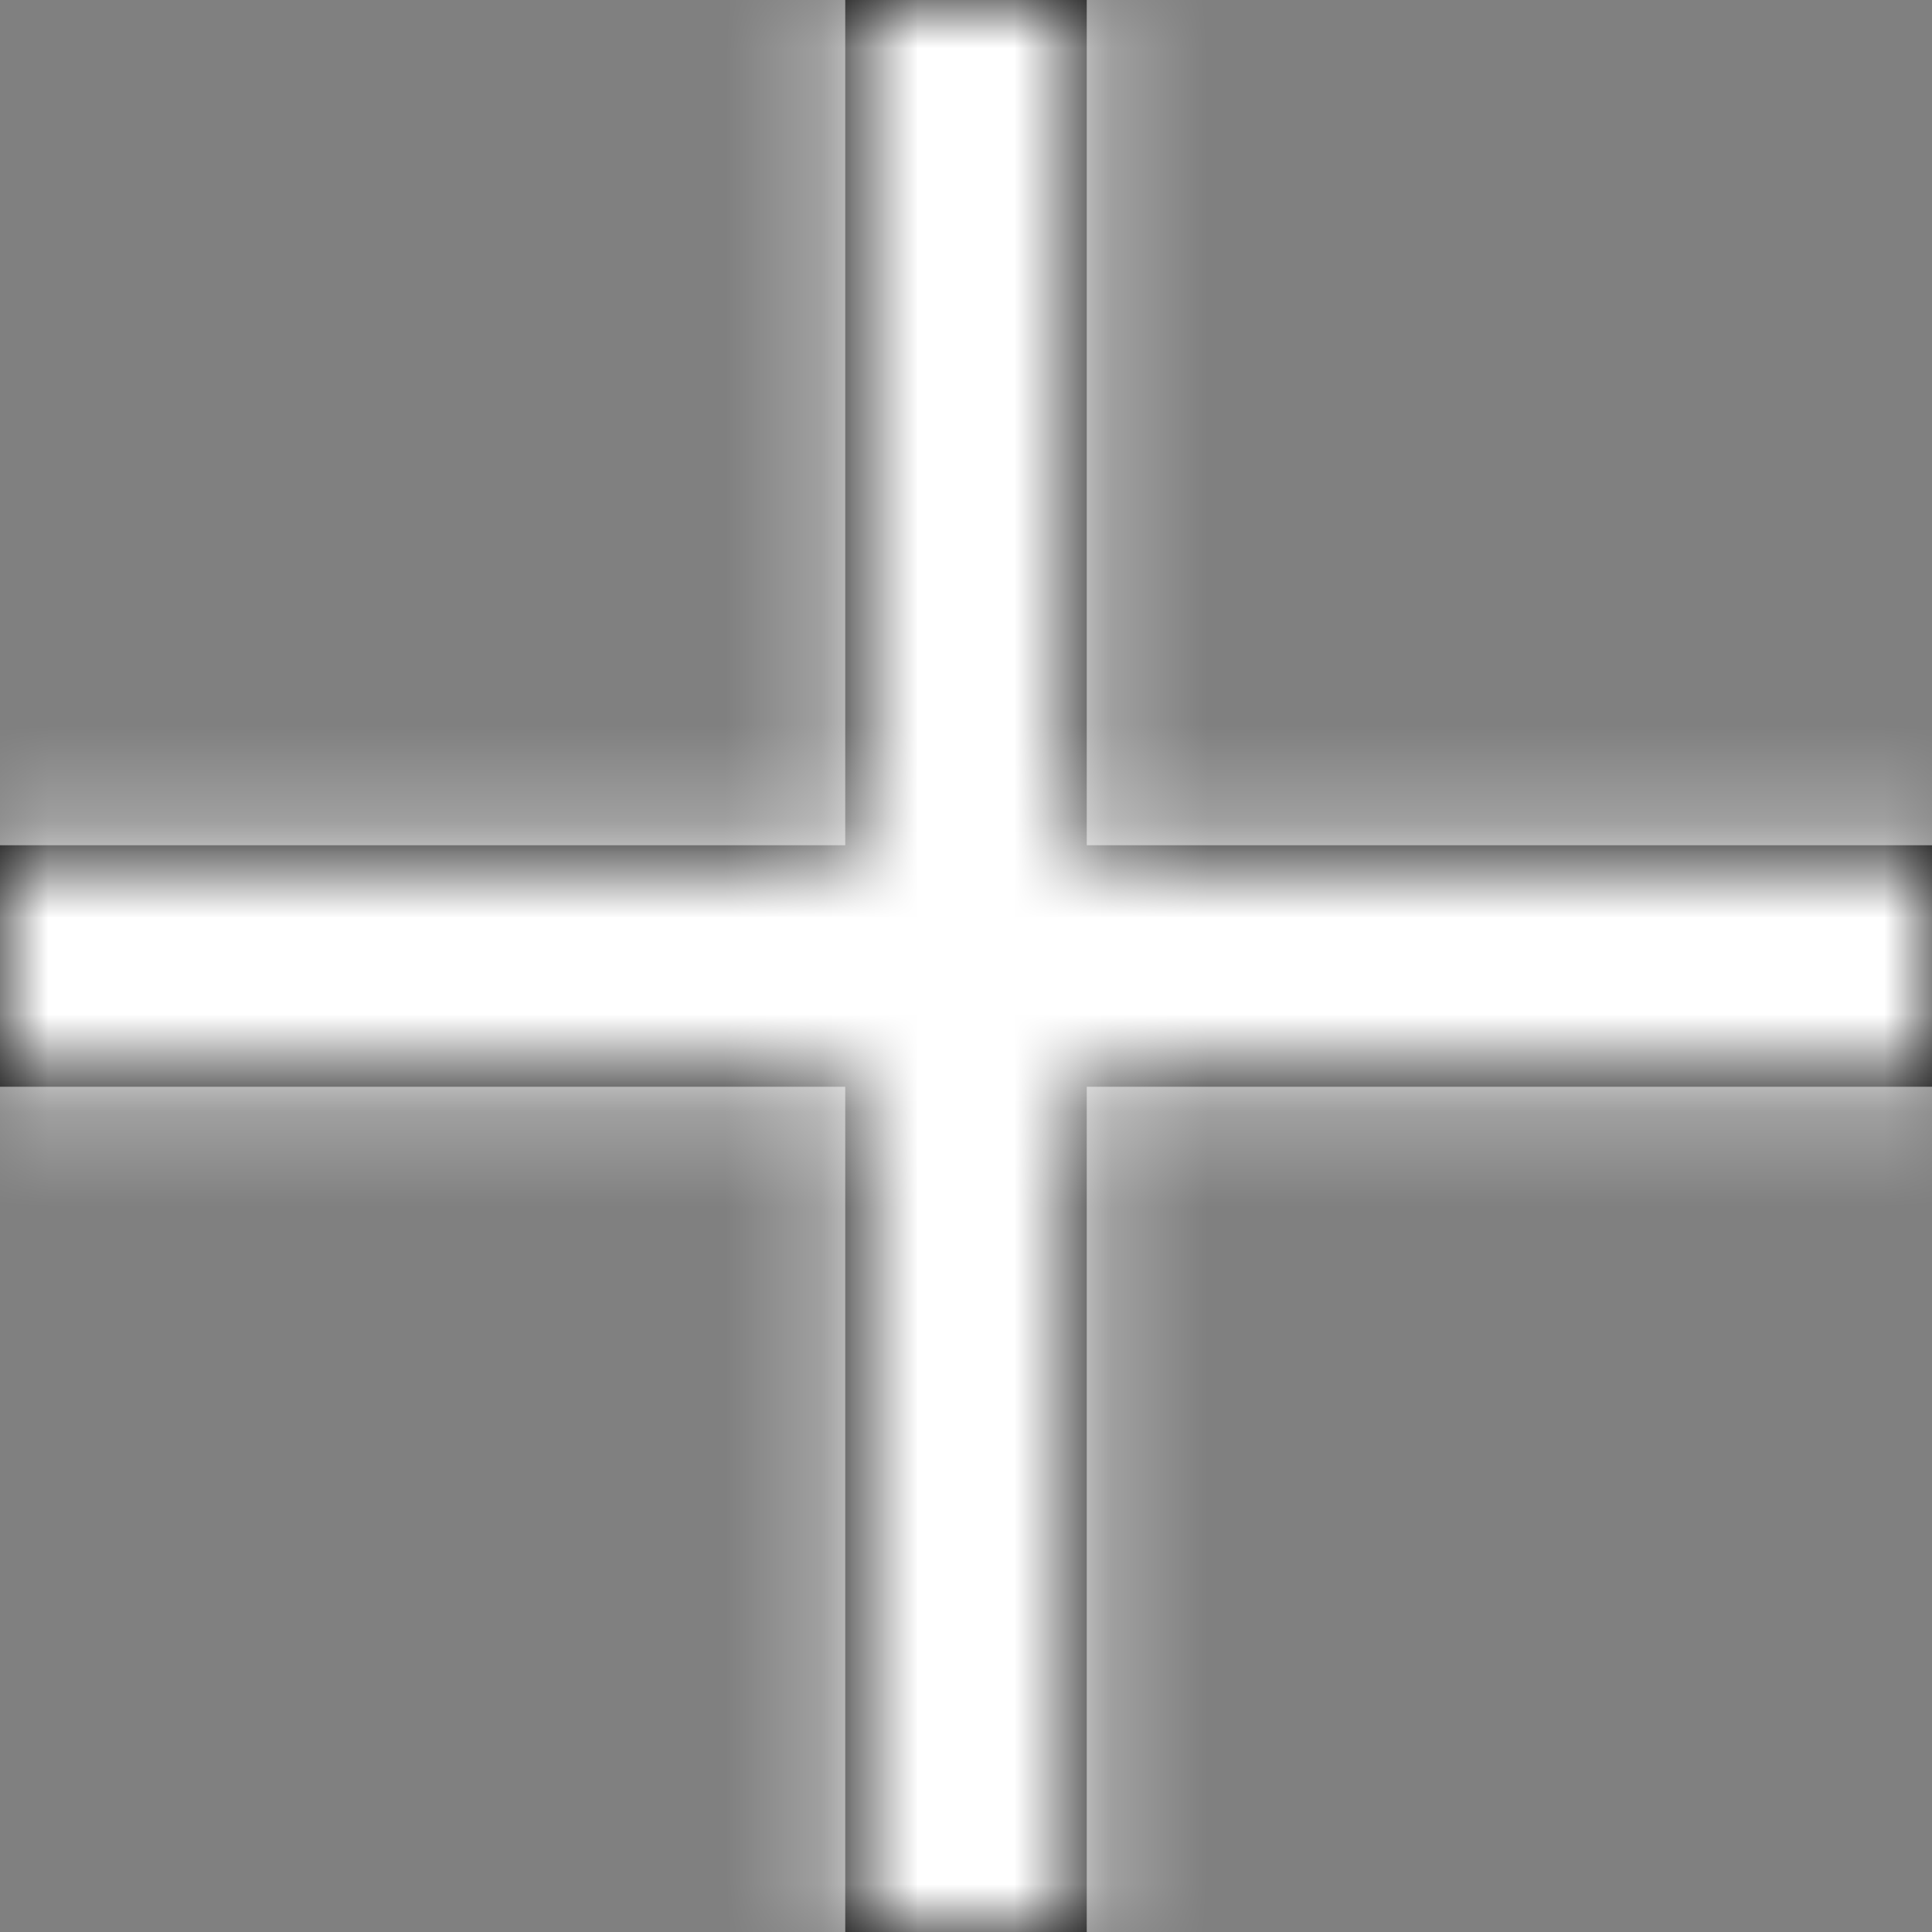 <svg xmlns="http://www.w3.org/2000/svg" xmlns:xlink="http://www.w3.org/1999/xlink" width="20" height="20" viewBox="0 0 20 20">
    <rect x="0" y="0" width="20" height="20" fill="#808080" stroke="none"/>
    <defs>
        <path id="a" d="M8.75 8.75V0h2.5v8.75H20v2.5h-8.75V20h-2.5v-8.75H0v-2.5h8.75z"/>
        <path id="c" d="M0 0h500v500H0z"/>
    </defs>
    <g fill="none" fill-rule="evenodd">
        <mask id="b" fill="#fff">
            <use xlink:href="#a"/>
        </mask>
        <use fill="#000" xlink:href="#a"/>
        <g mask="url(#b)">
            <use fill="#FFF" transform="translate(-240 -240)" xlink:href="#c"/>
        </g>
    </g>
</svg>
